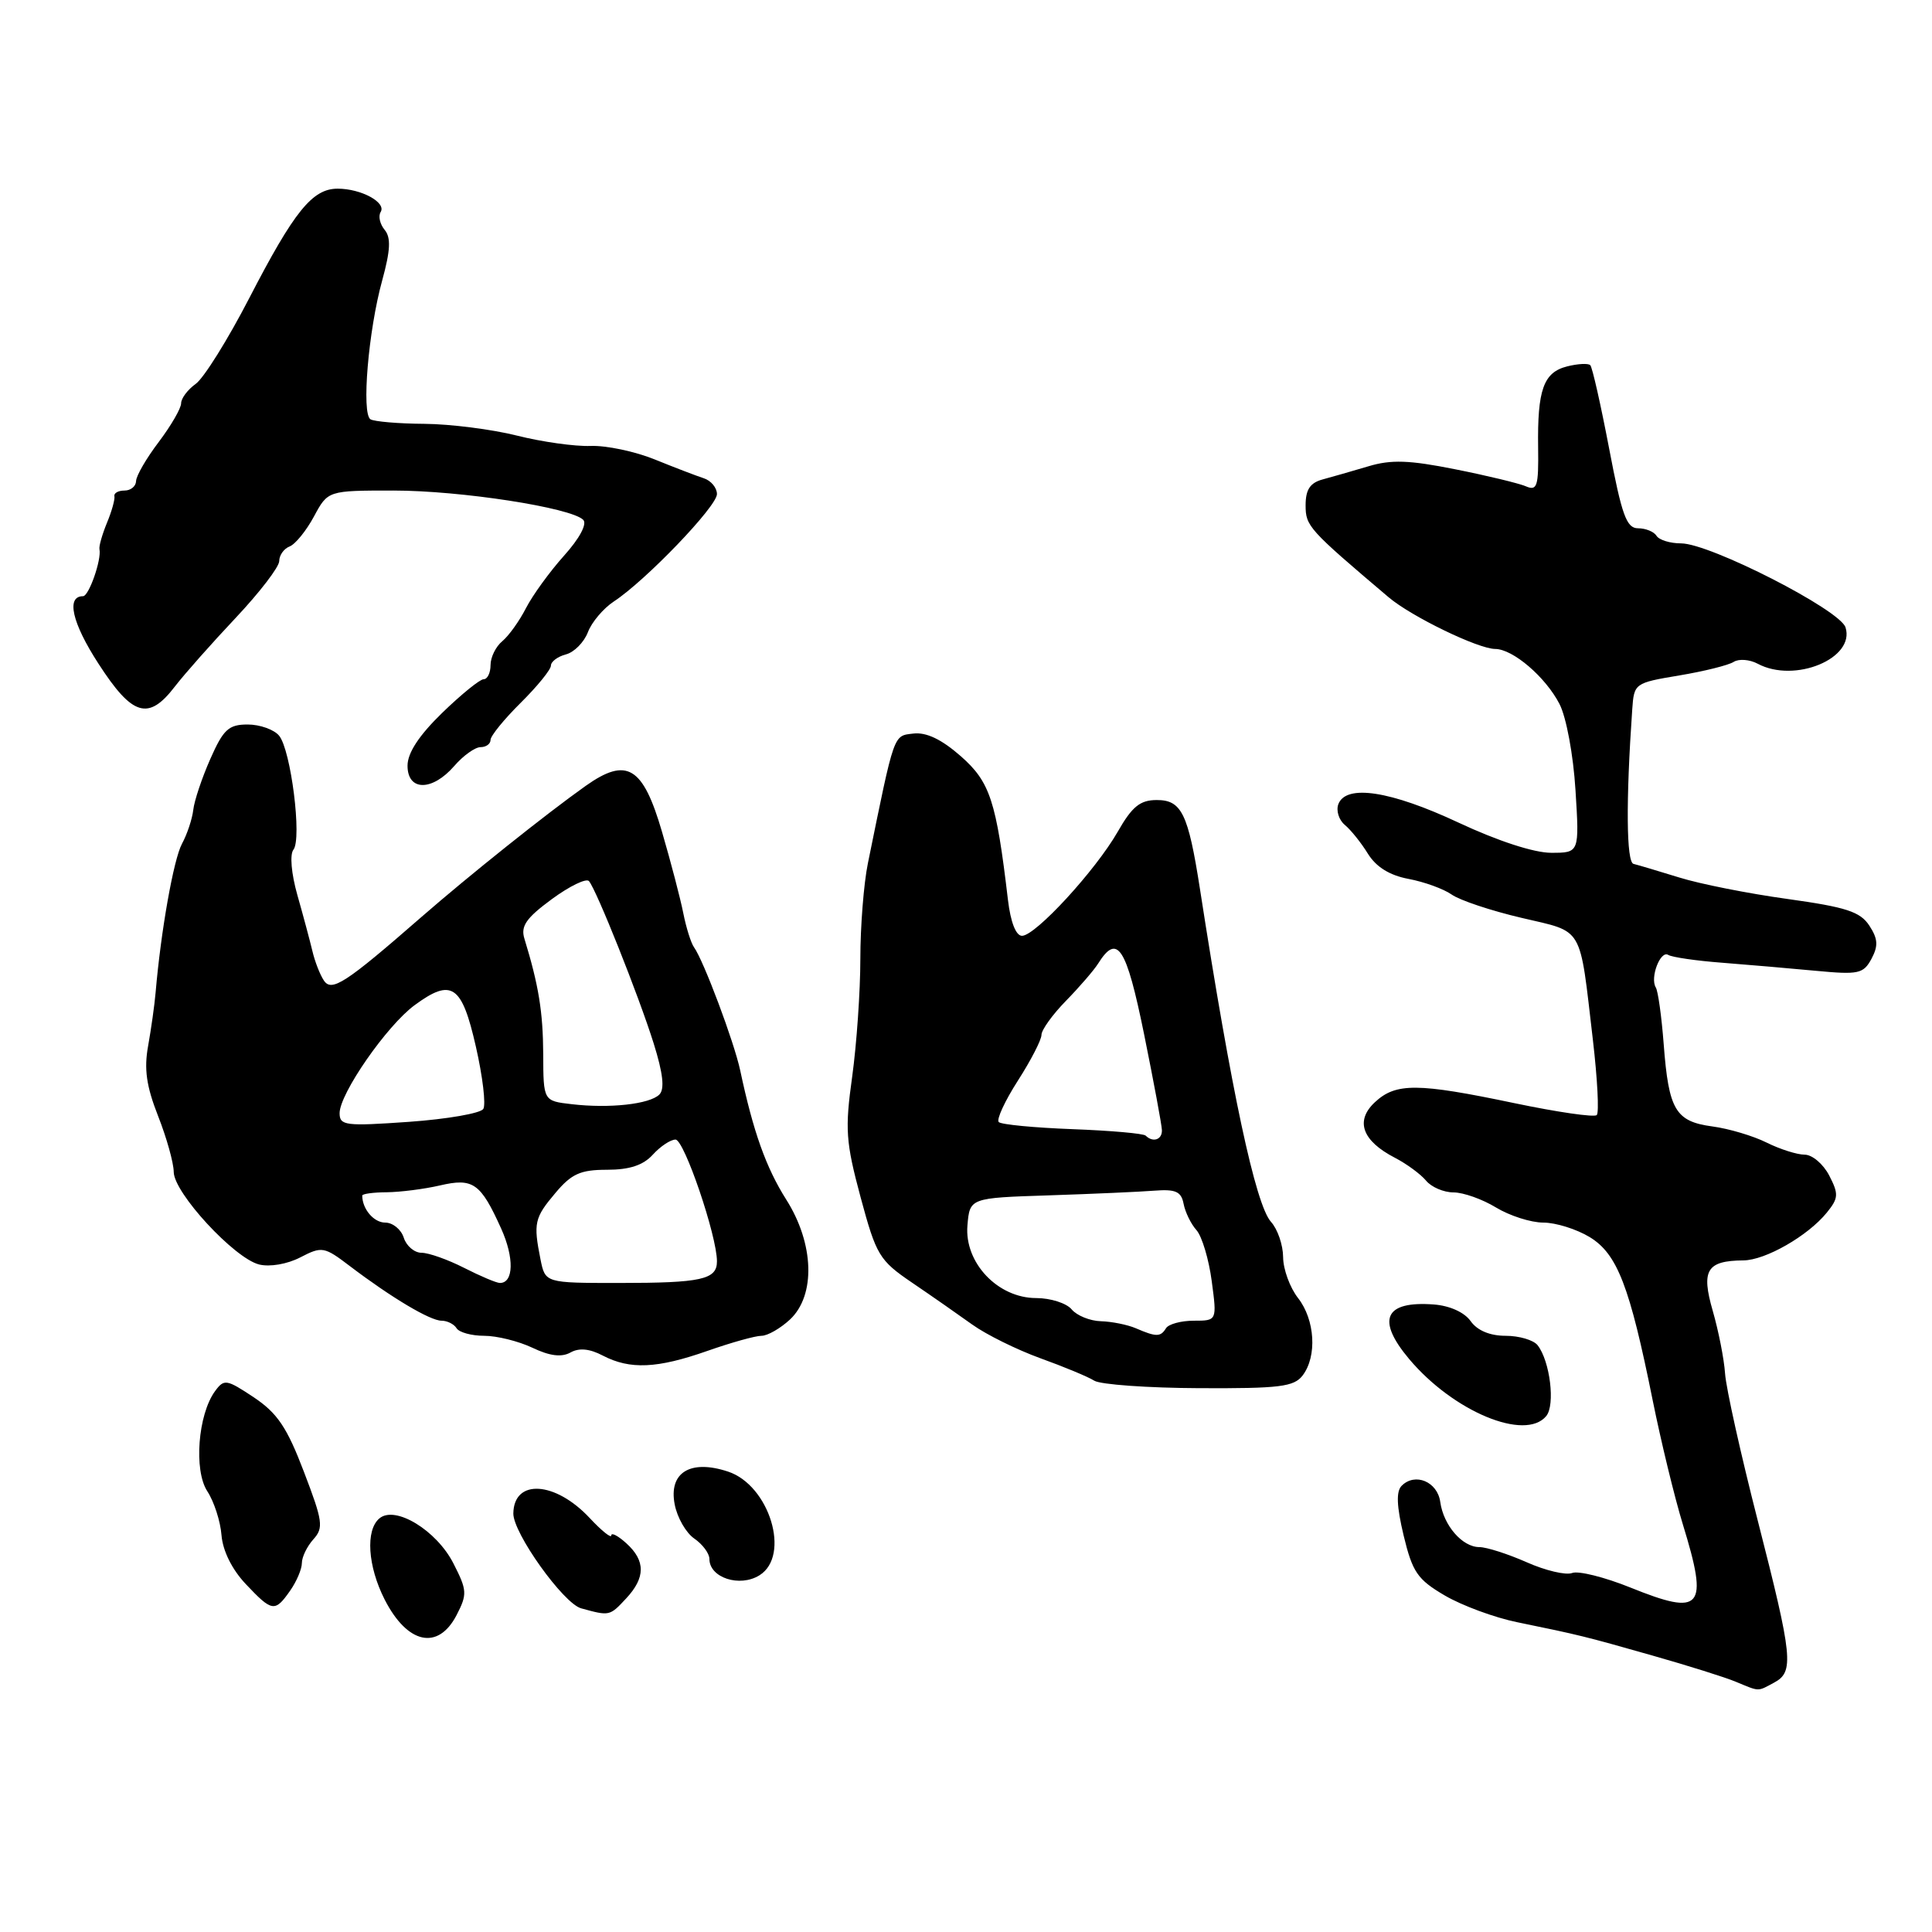 <?xml version="1.0" encoding="UTF-8" standalone="no"?>
<!DOCTYPE svg PUBLIC "-//W3C//DTD SVG 1.1//EN" "http://www.w3.org/Graphics/SVG/1.1/DTD/svg11.dtd" >
<svg xmlns="http://www.w3.org/2000/svg" xmlns:xlink="http://www.w3.org/1999/xlink" version="1.1" viewBox="0 0 256 256">
 <g >
 <path fill="currentColor"
d=" M 235.07 222.96 C 237.75 221.53 237.56 219.66 232.91 201.48 C 230.66 192.69 228.71 183.93 228.58 182.00 C 228.45 180.07 227.71 176.34 226.95 173.70 C 225.39 168.31 226.15 167.05 231.00 167.01 C 233.93 166.99 239.56 163.76 242.06 160.68 C 243.62 158.76 243.65 158.22 242.38 155.76 C 241.59 154.24 240.13 153.00 239.13 153.00 C 238.13 153.00 235.86 152.28 234.09 151.40 C 232.33 150.52 229.09 149.55 226.90 149.26 C 222.01 148.60 221.11 147.08 220.45 138.38 C 220.17 134.71 219.70 131.32 219.40 130.84 C 218.61 129.55 220.01 125.89 221.05 126.53 C 221.55 126.84 224.78 127.31 228.23 127.57 C 231.68 127.84 237.27 128.32 240.65 128.64 C 246.27 129.17 246.91 129.03 247.98 127.05 C 248.90 125.32 248.84 124.40 247.69 122.64 C 246.48 120.80 244.62 120.20 236.87 119.12 C 231.71 118.41 225.25 117.13 222.50 116.27 C 219.75 115.42 217.03 114.61 216.45 114.47 C 215.50 114.24 215.43 106.18 216.28 94.00 C 216.52 90.54 216.59 90.49 222.51 89.50 C 225.81 88.95 229.05 88.14 229.73 87.70 C 230.41 87.27 231.84 87.38 232.91 87.95 C 237.81 90.57 245.85 87.24 244.54 83.13 C 243.80 80.80 226.57 72.00 222.75 72.00 C 221.30 72.00 219.84 71.55 219.50 71.00 C 219.16 70.45 218.06 70.00 217.05 70.00 C 215.52 70.00 214.90 68.27 213.22 59.44 C 212.11 53.63 210.99 48.66 210.72 48.39 C 210.46 48.12 209.07 48.19 207.65 48.55 C 204.52 49.34 203.70 51.64 203.81 59.31 C 203.88 64.46 203.68 65.08 202.19 64.44 C 201.26 64.04 197.04 63.02 192.81 62.18 C 186.72 60.96 184.33 60.88 181.31 61.79 C 179.21 62.41 176.49 63.20 175.25 63.53 C 173.59 63.98 173.00 64.88 173.00 66.95 C 173.00 69.72 173.38 70.14 184.00 79.14 C 186.99 81.68 195.85 85.98 198.12 85.99 C 200.47 86.00 204.79 89.70 206.64 93.28 C 207.54 95.02 208.47 100.01 208.76 104.69 C 209.28 113.00 209.28 113.00 205.54 113.00 C 203.26 113.00 198.45 111.43 193.26 109.00 C 184.27 104.79 178.37 103.88 177.34 106.55 C 177.02 107.40 177.40 108.64 178.19 109.30 C 178.99 109.96 180.37 111.68 181.26 113.13 C 182.35 114.88 184.13 115.99 186.64 116.46 C 188.71 116.85 191.28 117.78 192.35 118.53 C 193.42 119.29 197.59 120.68 201.61 121.62 C 209.94 123.59 209.26 122.41 211.07 137.83 C 211.67 142.97 211.90 147.43 211.58 147.75 C 211.26 148.08 206.34 147.36 200.65 146.17 C 187.82 143.48 184.96 143.46 182.18 146.05 C 179.53 148.52 180.49 151.17 184.85 153.42 C 186.39 154.22 188.23 155.57 188.95 156.43 C 189.66 157.30 191.30 158.00 192.60 158.00 C 193.89 158.00 196.43 158.90 198.23 160.00 C 200.03 161.09 202.85 162.00 204.50 162.00 C 206.15 162.00 208.91 162.87 210.64 163.92 C 214.30 166.15 215.94 170.40 218.98 185.50 C 220.09 191.00 221.89 198.43 222.99 202.00 C 226.42 213.16 225.55 214.20 216.02 210.35 C 212.62 208.98 209.15 208.11 208.32 208.43 C 207.49 208.75 204.77 208.11 202.28 207.00 C 199.79 205.90 196.97 205.00 196.03 205.00 C 193.76 205.00 191.27 202.12 190.84 199.01 C 190.47 196.33 187.51 195.09 185.73 196.87 C 184.98 197.62 185.06 199.57 185.99 203.47 C 187.16 208.32 187.82 209.29 191.44 211.41 C 193.71 212.74 198.03 214.34 201.03 214.95 C 209.35 216.66 209.89 216.79 219.00 219.38 C 223.68 220.71 228.62 222.26 230.00 222.84 C 233.21 224.17 232.83 224.16 235.07 222.96 Z  M 60.50 214.01 C 61.93 211.24 61.90 210.72 60.08 207.16 C 57.85 202.78 52.37 199.44 50.28 201.19 C 48.41 202.74 48.72 207.53 50.97 211.95 C 53.98 217.85 58.05 218.73 60.50 214.01 Z  M 82.96 211.81 C 85.54 209.05 85.55 206.81 83.00 204.50 C 81.90 203.50 81.00 203.03 81.00 203.45 C 81.00 203.87 79.72 202.84 78.15 201.16 C 73.57 196.25 68.08 195.92 68.02 200.54 C 67.98 203.13 74.65 212.46 77.00 213.11 C 80.78 214.15 80.78 214.15 82.96 211.81 Z  M 38.44 210.78 C 39.30 209.56 40.00 207.90 40.00 207.11 C 40.00 206.31 40.69 204.90 41.52 203.97 C 42.90 202.45 42.78 201.57 40.27 195.02 C 38.03 189.14 36.76 187.25 33.64 185.16 C 30.01 182.75 29.70 182.69 28.49 184.34 C 26.23 187.44 25.66 194.83 27.47 197.60 C 28.36 198.96 29.21 201.58 29.35 203.42 C 29.52 205.50 30.74 207.96 32.56 209.89 C 36.06 213.60 36.43 213.65 38.44 210.78 Z  M 100.64 208.73 C 104.80 206.13 101.96 196.80 96.46 194.99 C 91.47 193.34 88.58 195.12 89.40 199.34 C 89.73 201.08 90.90 203.12 92.00 203.87 C 93.10 204.63 94.00 205.84 94.00 206.57 C 94.00 209.06 98.02 210.37 100.64 208.73 Z  M 204.88 187.64 C 206.10 186.18 205.39 180.35 203.74 178.25 C 203.20 177.56 201.29 177.00 199.50 177.00 C 197.42 177.00 195.75 176.30 194.87 175.06 C 194.05 173.89 192.10 173.01 189.99 172.85 C 183.45 172.36 182.33 174.86 186.73 180.09 C 192.58 187.04 202.09 191.00 204.88 187.64 Z  M 172.61 182.25 C 174.54 179.71 174.25 174.88 172.00 172.00 C 170.92 170.62 170.03 168.19 170.02 166.58 C 170.01 164.97 169.29 162.87 168.42 161.91 C 166.37 159.64 163.16 144.64 158.99 117.73 C 157.44 107.80 156.57 106.00 153.27 106.01 C 151.07 106.01 150.01 106.87 148.11 110.20 C 145.18 115.32 137.21 124.00 135.42 124.00 C 134.62 124.00 133.91 122.20 133.56 119.25 C 132.01 106.12 131.19 103.61 127.31 100.20 C 124.77 97.97 122.75 97.00 121.03 97.20 C 118.35 97.52 118.56 96.93 115.00 114.39 C 114.45 117.07 114.00 122.78 114.00 127.06 C 114.00 131.35 113.51 138.36 112.92 142.65 C 111.95 149.62 112.06 151.29 114.03 158.63 C 116.11 166.34 116.50 167.00 120.87 169.97 C 123.42 171.70 127.00 174.20 128.84 175.52 C 130.68 176.84 134.73 178.84 137.84 179.97 C 140.95 181.09 144.18 182.43 145.00 182.95 C 145.82 183.46 152.08 183.91 158.89 183.94 C 169.56 183.99 171.46 183.76 172.61 182.25 Z  M 93.74 179.00 C 96.87 177.90 100.09 177.00 100.90 177.00 C 101.71 177.00 103.41 176.02 104.69 174.83 C 108.10 171.62 107.88 164.78 104.18 158.95 C 101.50 154.71 99.81 149.97 98.08 141.83 C 97.27 138.05 93.23 127.27 91.95 125.50 C 91.56 124.95 90.92 122.92 90.54 121.00 C 90.16 119.08 88.89 114.22 87.72 110.22 C 85.19 101.55 83.06 100.27 77.61 104.13 C 72.39 107.83 62.15 116.01 55.85 121.50 C 45.73 130.33 43.93 131.49 42.90 129.90 C 42.39 129.13 41.71 127.38 41.39 126.00 C 41.06 124.62 40.17 121.29 39.40 118.59 C 38.60 115.76 38.38 113.23 38.88 112.59 C 40.03 111.14 38.55 99.37 36.98 97.48 C 36.31 96.67 34.43 96.00 32.82 96.00 C 30.30 96.00 29.60 96.64 27.87 100.56 C 26.76 103.07 25.74 106.11 25.61 107.31 C 25.47 108.52 24.80 110.54 24.11 111.81 C 23.00 113.88 21.32 123.34 20.62 131.50 C 20.48 133.15 20.03 136.33 19.63 138.57 C 19.07 141.64 19.39 143.91 20.94 147.86 C 22.07 150.73 23.01 154.07 23.02 155.29 C 23.04 158.06 31.04 166.72 34.33 167.55 C 35.75 167.90 38.05 167.51 39.79 166.61 C 42.67 165.12 42.95 165.17 46.38 167.78 C 51.88 171.95 56.99 175.00 58.51 175.00 C 59.26 175.00 60.16 175.45 60.50 176.00 C 60.84 176.55 62.49 177.00 64.16 177.00 C 65.83 177.00 68.70 177.71 70.54 178.58 C 72.84 179.68 74.40 179.87 75.58 179.22 C 76.73 178.57 78.12 178.70 79.89 179.63 C 83.49 181.50 87.08 181.34 93.74 179.00 Z  M 60.19 101.50 C 61.38 100.12 62.95 99.00 63.68 99.00 C 64.41 99.00 65.00 98.57 65.00 98.04 C 65.00 97.51 66.80 95.30 69.00 93.12 C 71.20 90.94 73.00 88.72 73.00 88.20 C 73.00 87.67 73.89 87.00 74.99 86.71 C 76.08 86.43 77.39 85.10 77.90 83.77 C 78.40 82.44 79.96 80.60 81.35 79.69 C 85.57 76.92 95.00 67.10 95.00 65.47 C 95.00 64.63 94.21 63.68 93.25 63.37 C 92.29 63.06 89.37 61.94 86.76 60.88 C 84.15 59.82 80.32 59.01 78.26 59.09 C 76.19 59.17 71.80 58.55 68.50 57.72 C 65.20 56.89 59.69 56.19 56.25 56.16 C 52.81 56.14 49.59 55.86 49.09 55.56 C 47.88 54.81 48.81 43.80 50.64 37.17 C 51.74 33.15 51.82 31.49 50.97 30.46 C 50.34 29.70 50.10 28.64 50.44 28.09 C 51.22 26.83 47.86 25.00 44.74 25.00 C 41.39 25.00 38.98 27.99 33.03 39.50 C 30.19 45.00 26.99 50.12 25.93 50.87 C 24.87 51.63 24.00 52.78 24.00 53.44 C 24.00 54.10 22.66 56.41 21.03 58.57 C 19.39 60.73 18.04 63.06 18.03 63.75 C 18.01 64.44 17.32 65.00 16.50 65.00 C 15.67 65.00 15.07 65.34 15.16 65.75 C 15.25 66.16 14.81 67.75 14.17 69.28 C 13.54 70.82 13.09 72.39 13.18 72.78 C 13.47 74.16 11.78 79.00 11.00 79.00 C 8.74 79.00 9.54 82.53 13.04 87.93 C 17.54 94.90 19.67 95.54 23.17 90.97 C 24.45 89.31 28.09 85.20 31.25 81.85 C 34.41 78.49 37.00 75.12 37.00 74.34 C 37.00 73.57 37.62 72.70 38.37 72.41 C 39.13 72.12 40.58 70.33 41.60 68.44 C 43.45 65.00 43.45 65.00 52.14 65.00 C 61.03 65.00 75.66 67.26 77.28 68.88 C 77.82 69.42 76.80 71.34 74.73 73.64 C 72.83 75.76 70.57 78.88 69.70 80.57 C 68.84 82.26 67.43 84.23 66.57 84.95 C 65.70 85.66 65.00 87.09 65.00 88.12 C 65.00 89.16 64.59 90.00 64.09 90.00 C 63.59 90.00 61.12 92.01 58.59 94.46 C 55.52 97.45 54.00 99.76 54.00 101.46 C 54.00 104.85 57.26 104.87 60.19 101.50 Z  M 150.50 176.00 C 149.40 175.53 147.32 175.11 145.87 175.07 C 144.43 175.03 142.68 174.32 142.00 173.50 C 141.32 172.68 139.20 172.00 137.30 172.00 C 132.21 172.00 127.77 167.31 128.19 162.38 C 128.50 158.73 128.50 158.73 139.00 158.39 C 144.78 158.20 151.06 157.92 152.97 157.77 C 155.78 157.55 156.52 157.89 156.83 159.50 C 157.04 160.60 157.80 162.18 158.54 163.00 C 159.27 163.83 160.18 166.87 160.56 169.75 C 161.26 175.00 161.26 175.00 158.19 175.00 C 156.50 175.00 154.84 175.45 154.50 176.00 C 153.78 177.17 153.21 177.17 150.50 176.00 Z  M 151.81 150.48 C 151.53 150.19 147.16 149.81 142.12 149.62 C 137.07 149.43 132.67 149.01 132.34 148.68 C 132.01 148.35 133.15 145.88 134.87 143.20 C 136.59 140.52 138.00 137.79 138.00 137.13 C 138.00 136.47 139.46 134.44 141.25 132.61 C 143.04 130.78 144.95 128.56 145.50 127.69 C 148.05 123.62 149.23 125.42 151.59 137.00 C 152.87 143.32 153.94 149.06 153.96 149.75 C 154.00 151.02 152.77 151.43 151.81 150.48 Z  M 61.50 168.00 C 59.34 166.90 56.80 166.00 55.86 166.00 C 54.91 166.00 53.85 165.10 53.50 164.00 C 53.15 162.90 52.04 162.00 51.04 162.00 C 49.53 162.00 48.00 160.20 48.00 158.42 C 48.00 158.19 49.46 157.99 51.25 157.98 C 53.04 157.96 56.20 157.56 58.28 157.08 C 62.69 156.05 63.68 156.75 66.41 162.80 C 68.15 166.66 68.07 170.00 66.24 170.00 C 65.79 170.00 63.66 169.10 61.50 168.00 Z  M 71.62 166.88 C 70.66 162.06 70.81 161.37 73.59 158.08 C 75.73 155.53 76.91 155.00 80.43 155.00 C 83.42 155.00 85.23 154.40 86.50 153.00 C 87.50 151.90 88.85 151.00 89.51 151.00 C 90.66 151.00 95.01 163.77 95.00 167.14 C 95.00 169.55 92.94 170.00 82.04 170.00 C 72.25 170.00 72.25 170.00 71.62 166.88 Z  M 45.00 147.50 C 45.00 144.91 51.26 135.89 54.94 133.19 C 59.85 129.58 61.20 130.49 63.06 138.70 C 63.96 142.65 64.40 146.36 64.04 146.94 C 63.68 147.52 59.25 148.29 54.19 148.65 C 45.77 149.24 45.00 149.15 45.00 147.50 Z  M 75.75 146.31 C 72.00 145.88 72.00 145.88 71.98 139.69 C 71.95 134.08 71.38 130.56 69.49 124.39 C 68.97 122.72 69.71 121.65 73.12 119.14 C 75.47 117.41 77.69 116.34 78.04 116.75 C 79.05 117.94 84.63 131.93 86.61 138.24 C 87.86 142.23 88.09 144.31 87.37 145.03 C 86.09 146.31 80.77 146.90 75.75 146.31 Z "/>
</g>
</svg>